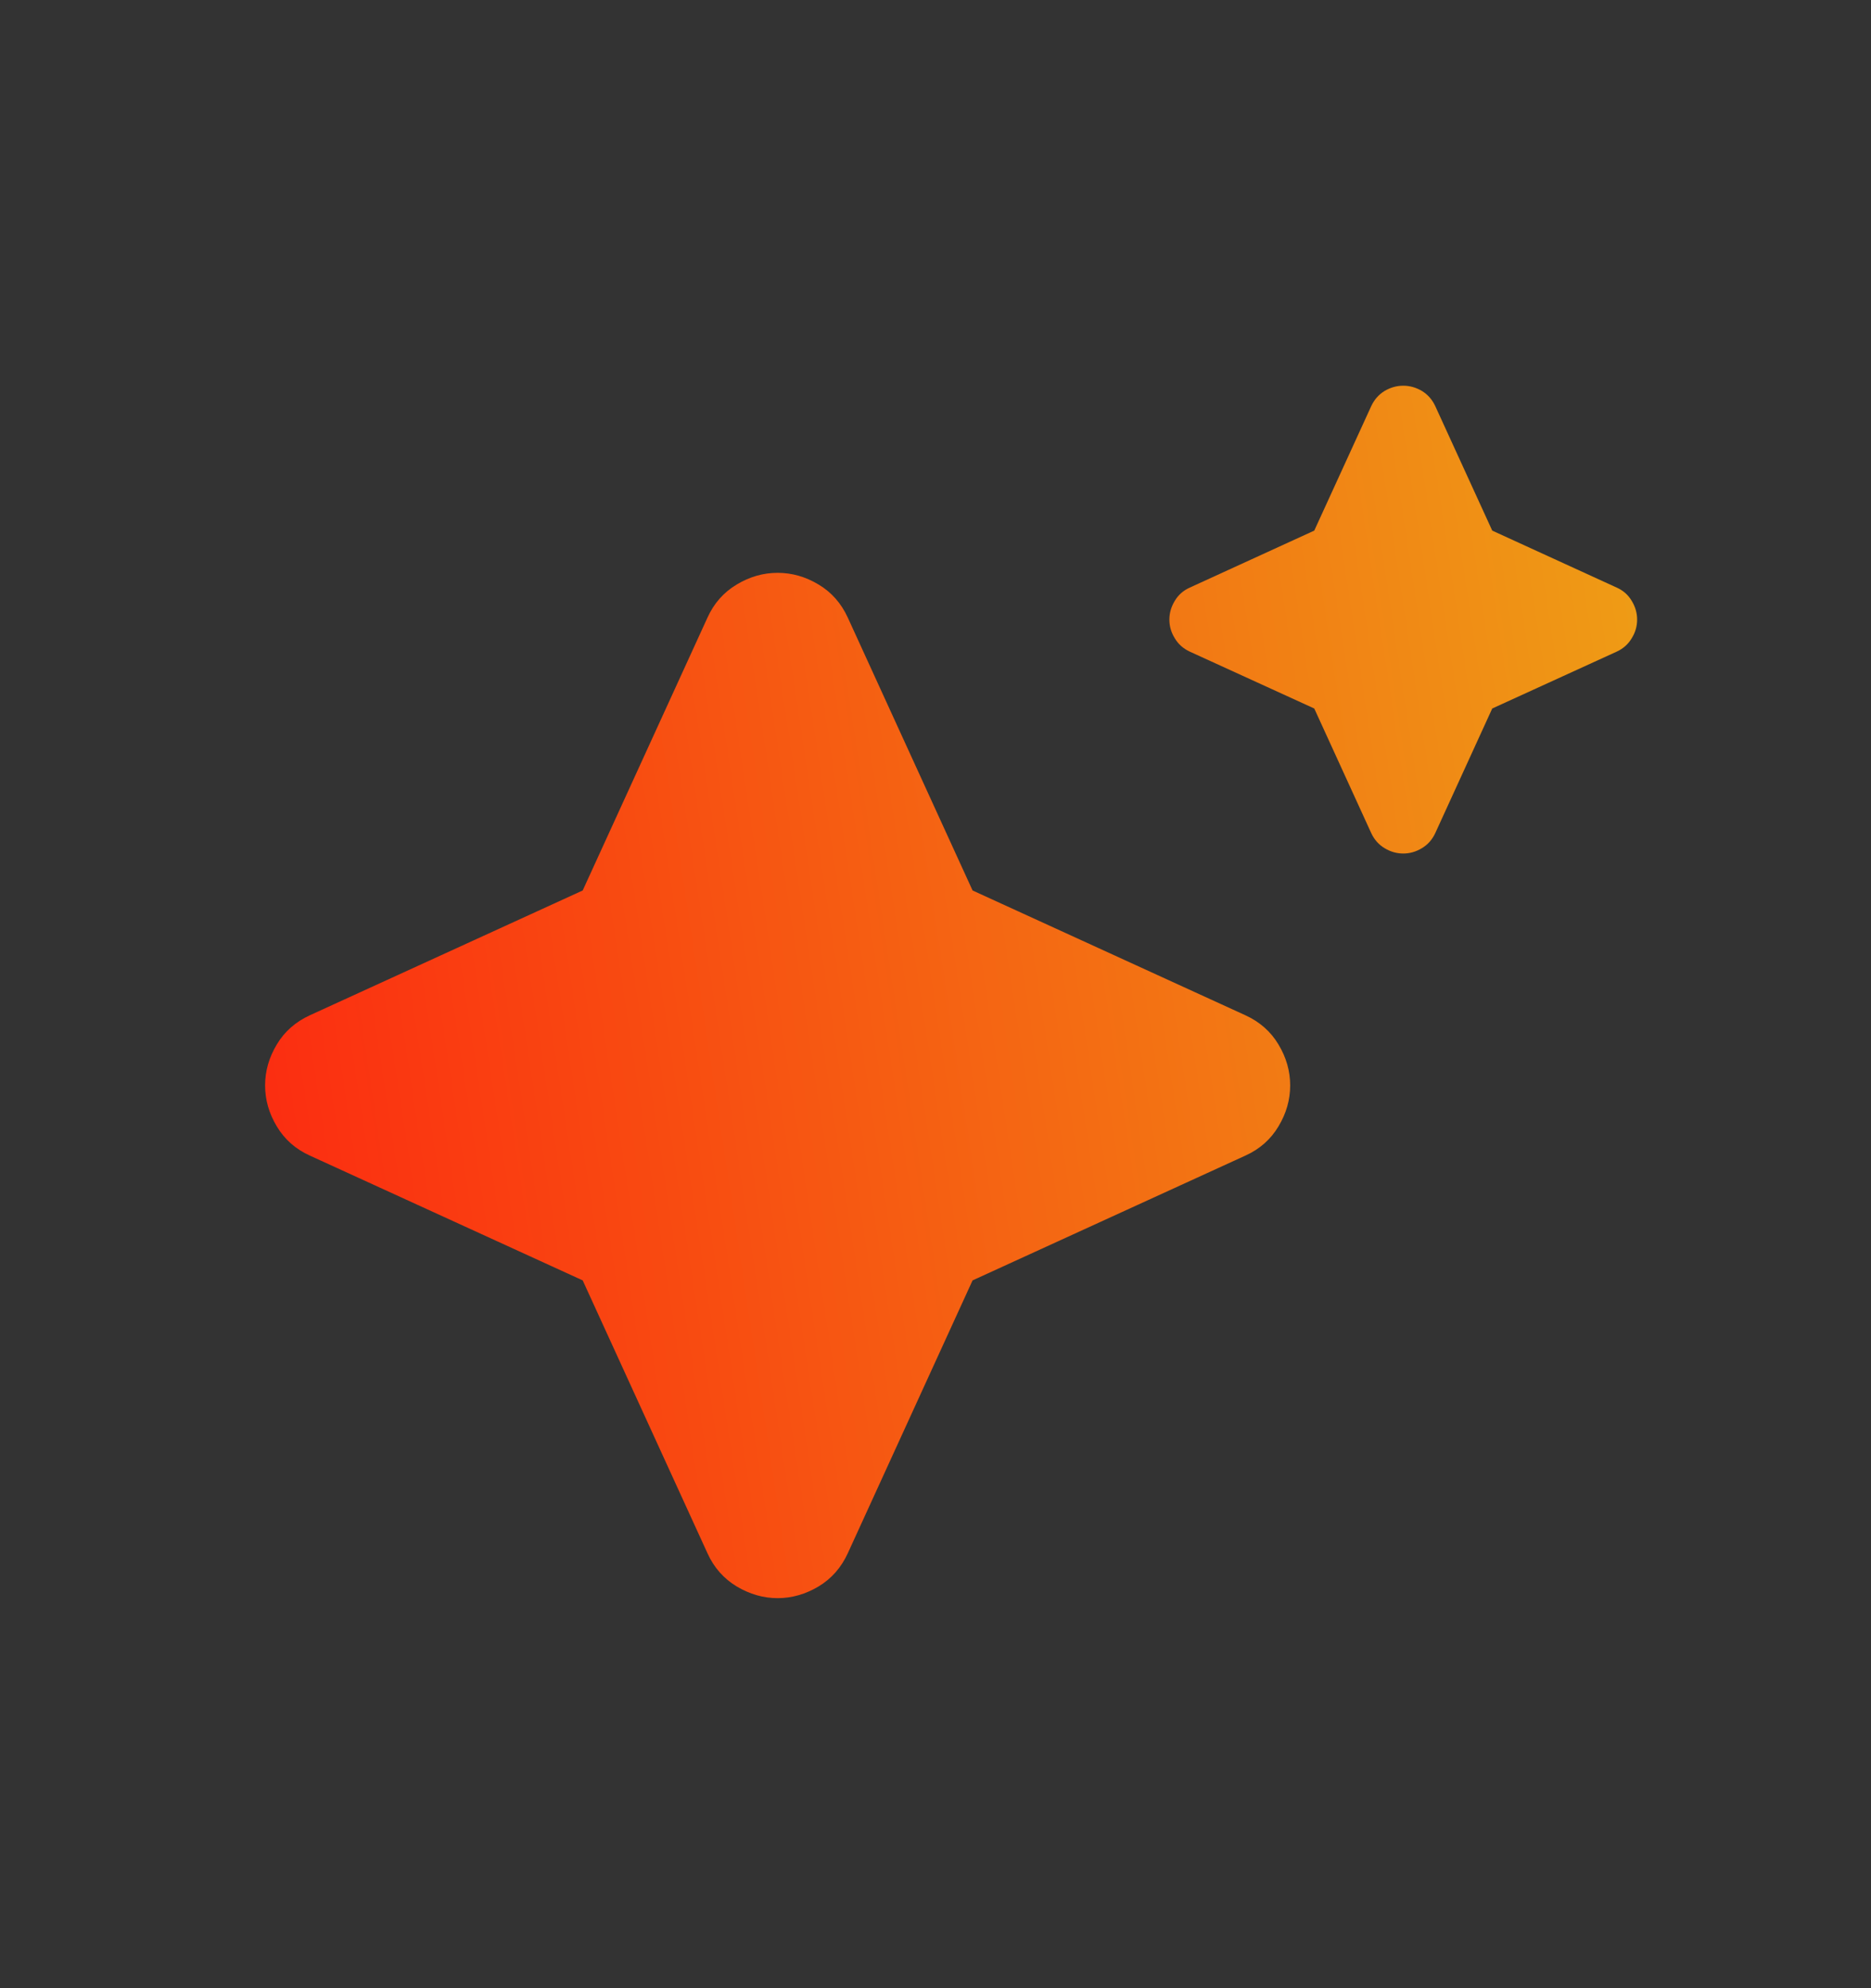 <svg width="16" height="17" viewBox="0 0 16 17" fill="none" xmlns="http://www.w3.org/2000/svg">
<rect x="0" y="0" width="16" height="17" fill="#333333" stroke="none"/>
<path d="M6.65 13.665C6.528 13.665 6.411 13.631 6.3 13.565C6.189 13.498 6.105 13.403 6.05 13.281L4.983 10.948L2.65 9.881C2.528 9.826 2.433 9.742 2.367 9.631C2.3 9.52 2.267 9.403 2.267 9.281C2.267 9.159 2.3 9.042 2.367 8.931C2.433 8.82 2.528 8.737 2.65 8.681L4.983 7.614L6.05 5.281C6.105 5.159 6.189 5.064 6.3 4.998C6.411 4.931 6.528 4.898 6.65 4.898C6.772 4.898 6.889 4.931 7 4.998C7.111 5.064 7.194 5.159 7.25 5.281L8.317 7.614L10.65 8.681C10.772 8.737 10.867 8.82 10.933 8.931C11 9.042 11.033 9.159 11.033 9.281C11.033 9.403 11 9.52 10.933 9.631C10.867 9.742 10.772 9.826 10.65 9.881L8.317 10.948L7.25 13.281C7.194 13.403 7.111 13.498 7 13.565C6.889 13.631 6.772 13.665 6.65 13.665Z" fill="url(#paint0_linear_2001_1899)"/>
<path d="M12 7.298C11.944 7.298 11.891 7.283 11.84 7.252C11.79 7.222 11.752 7.179 11.726 7.123L11.239 6.058L10.175 5.572C10.119 5.546 10.076 5.508 10.046 5.457C10.015 5.407 10 5.354 10 5.298C10 5.242 10.015 5.189 10.046 5.138C10.076 5.087 10.119 5.049 10.175 5.024L11.239 4.537L11.726 3.473C11.752 3.417 11.79 3.374 11.84 3.343C11.891 3.313 11.944 3.298 12 3.298C12.056 3.298 12.109 3.313 12.16 3.343C12.21 3.374 12.248 3.417 12.274 3.473L12.761 4.537L13.825 5.024C13.881 5.049 13.924 5.087 13.954 5.138C13.985 5.189 14 5.242 14 5.298C14 5.354 13.985 5.407 13.954 5.457C13.924 5.508 13.881 5.546 13.825 5.572L12.761 6.058L12.274 7.123C12.248 7.179 12.21 7.222 12.16 7.252C12.109 7.283 12.056 7.298 12 7.298Z" fill="url(#paint1_linear_2001_1899)"/>
<defs>
<linearGradient id="paint0_linear_2001_1899" x1="-1.347" y1="8.481" x2="24.969" y2="4.504" gradientUnits="userSpaceOnUse">
<stop offset="0.005" stop-color="#FF0F0F"/>
<stop offset="0.07" stop-color="#FD1F10"/>
<stop offset="0.14" stop-color="#FB3011"/>
<stop offset="0.23" stop-color="#F94511"/>
<stop offset="0.315" stop-color="#F65A12"/>
<stop offset="0.525" stop-color="#F08C15"/>
<stop offset="0.645" stop-color="#EDA916"/>
<stop offset="0.76" stop-color="#E9C517"/>
<stop offset="1" stop-color="#E2FF1A"/>
</linearGradient>
<linearGradient id="paint1_linear_2001_1899" x1="-1.347" y1="8.481" x2="24.969" y2="4.504" gradientUnits="userSpaceOnUse">
<stop offset="0.005" stop-color="#FF0F0F"/>
<stop offset="0.07" stop-color="#FD1F10"/>
<stop offset="0.14" stop-color="#FB3011"/>
<stop offset="0.23" stop-color="#F94511"/>
<stop offset="0.315" stop-color="#F65A12"/>
<stop offset="0.525" stop-color="#F08C15"/>
<stop offset="0.645" stop-color="#EDA916"/>
<stop offset="0.76" stop-color="#E9C517"/>
<stop offset="1" stop-color="#E2FF1A"/>
</linearGradient>
</defs>
</svg>
